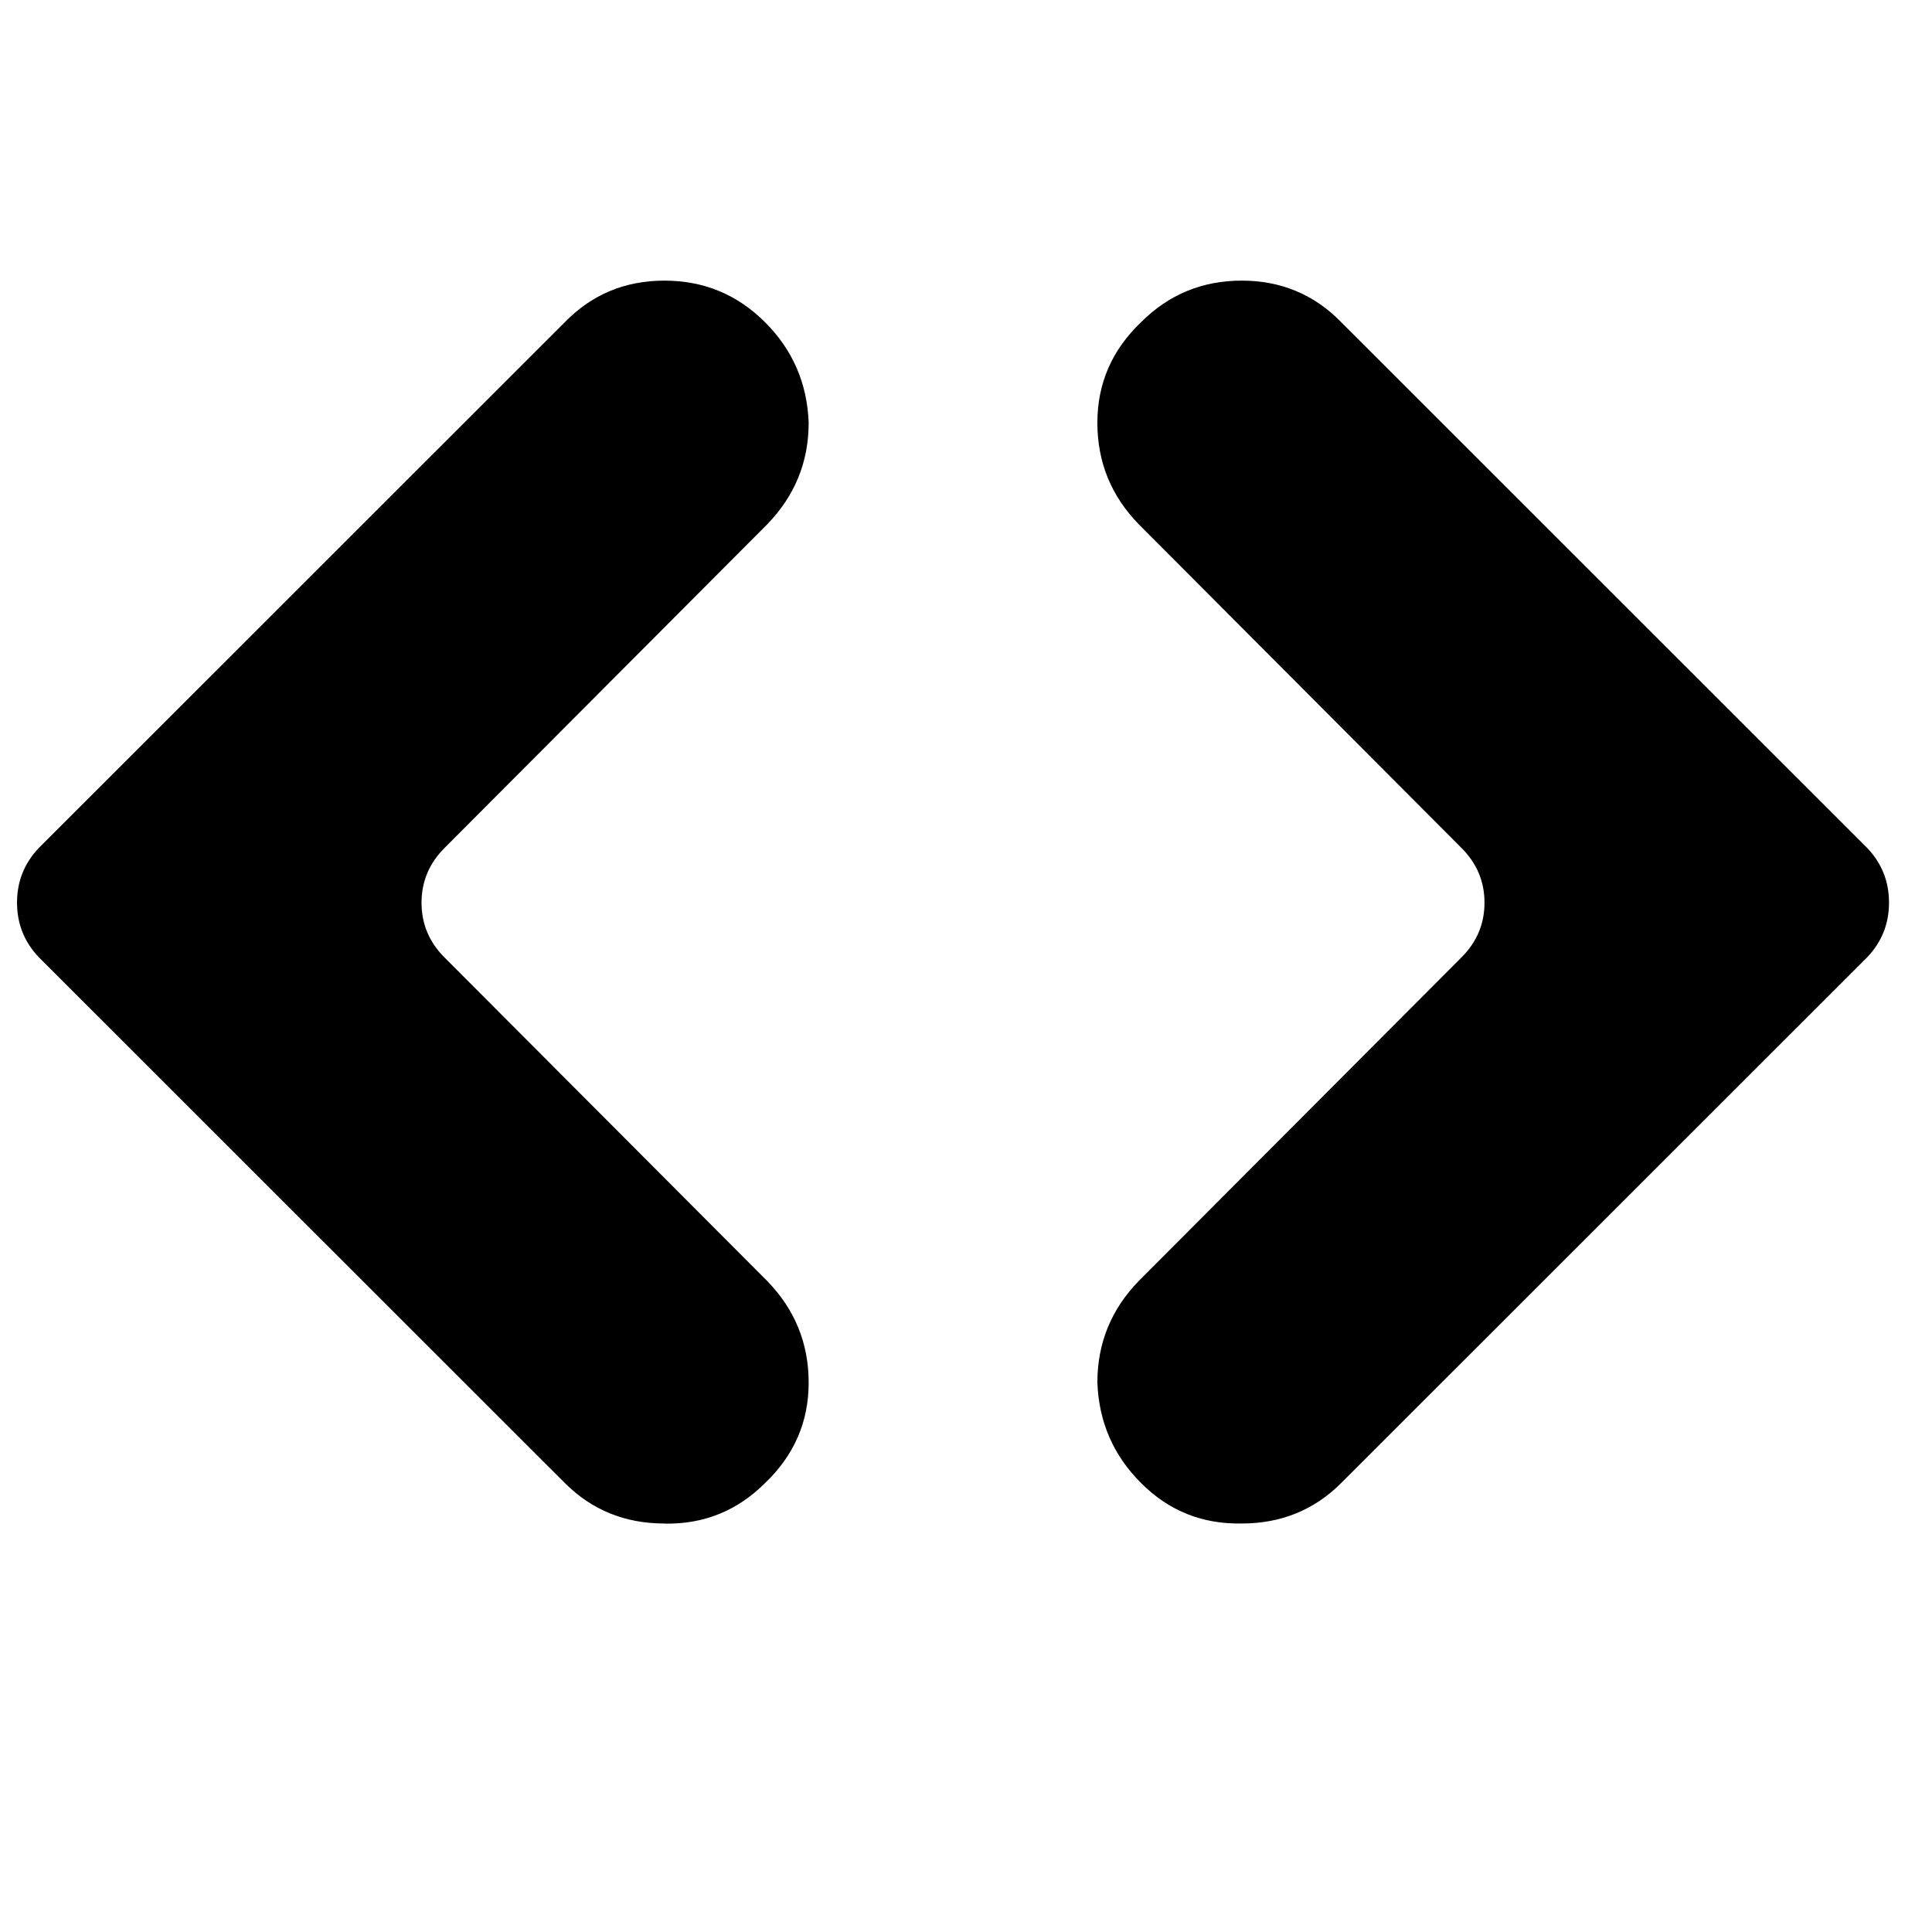 <svg xmlns="http://www.w3.org/2000/svg" viewBox="0 0 16 16">
    <path d="m12.294,7.476c0,-0.175 -0.063,-0.326 -0.19,-0.453l-2.672,-2.68c-0.23,-0.235 -0.344,-0.516 -0.344,-0.842c0,-0.326 0.121,-0.603 0.362,-0.833c0.229,-0.229 0.507,-0.344 0.833,-0.344c0.326,0 0.601,0.115 0.824,0.344l4.356,4.354c0.121,0.127 0.181,0.278 0.181,0.453c0,0.175 -0.06,0.326 -0.181,0.453l-4.356,4.354c-0.223,0.223 -0.498,0.335 -0.824,0.335c-0.326,0.006 -0.604,-0.105 -0.833,-0.335c-0.23,-0.229 -0.35,-0.507 -0.362,-0.833c0,-0.326 0.115,-0.607 0.344,-0.842l2.672,-2.679c0.127,-0.127 0.19,-0.278 0.19,-0.453m-6.792,5.142c-0.326,0 -0.601,-0.112 -0.824,-0.335l-4.356,-4.354c-0.121,-0.127 -0.181,-0.278 -0.181,-0.453c0,-0.175 0.06,-0.326 0.181,-0.453l4.356,-4.354c0.223,-0.229 0.498,-0.344 0.824,-0.344c0.326,0 0.604,0.115 0.833,0.344c0.23,0.229 0.35,0.507 0.362,0.833c0,0.326 -0.115,0.606 -0.344,0.842l-2.672,2.68c-0.127,0.127 -0.19,0.278 -0.19,0.453c0,0.175 0.063,0.326 0.19,0.453l2.672,2.679c0.229,0.235 0.344,0.516 0.344,0.842c0,0.326 -0.121,0.603 -0.362,0.833c-0.23,0.229 -0.507,0.341 -0.833,0.335"/>
</svg>